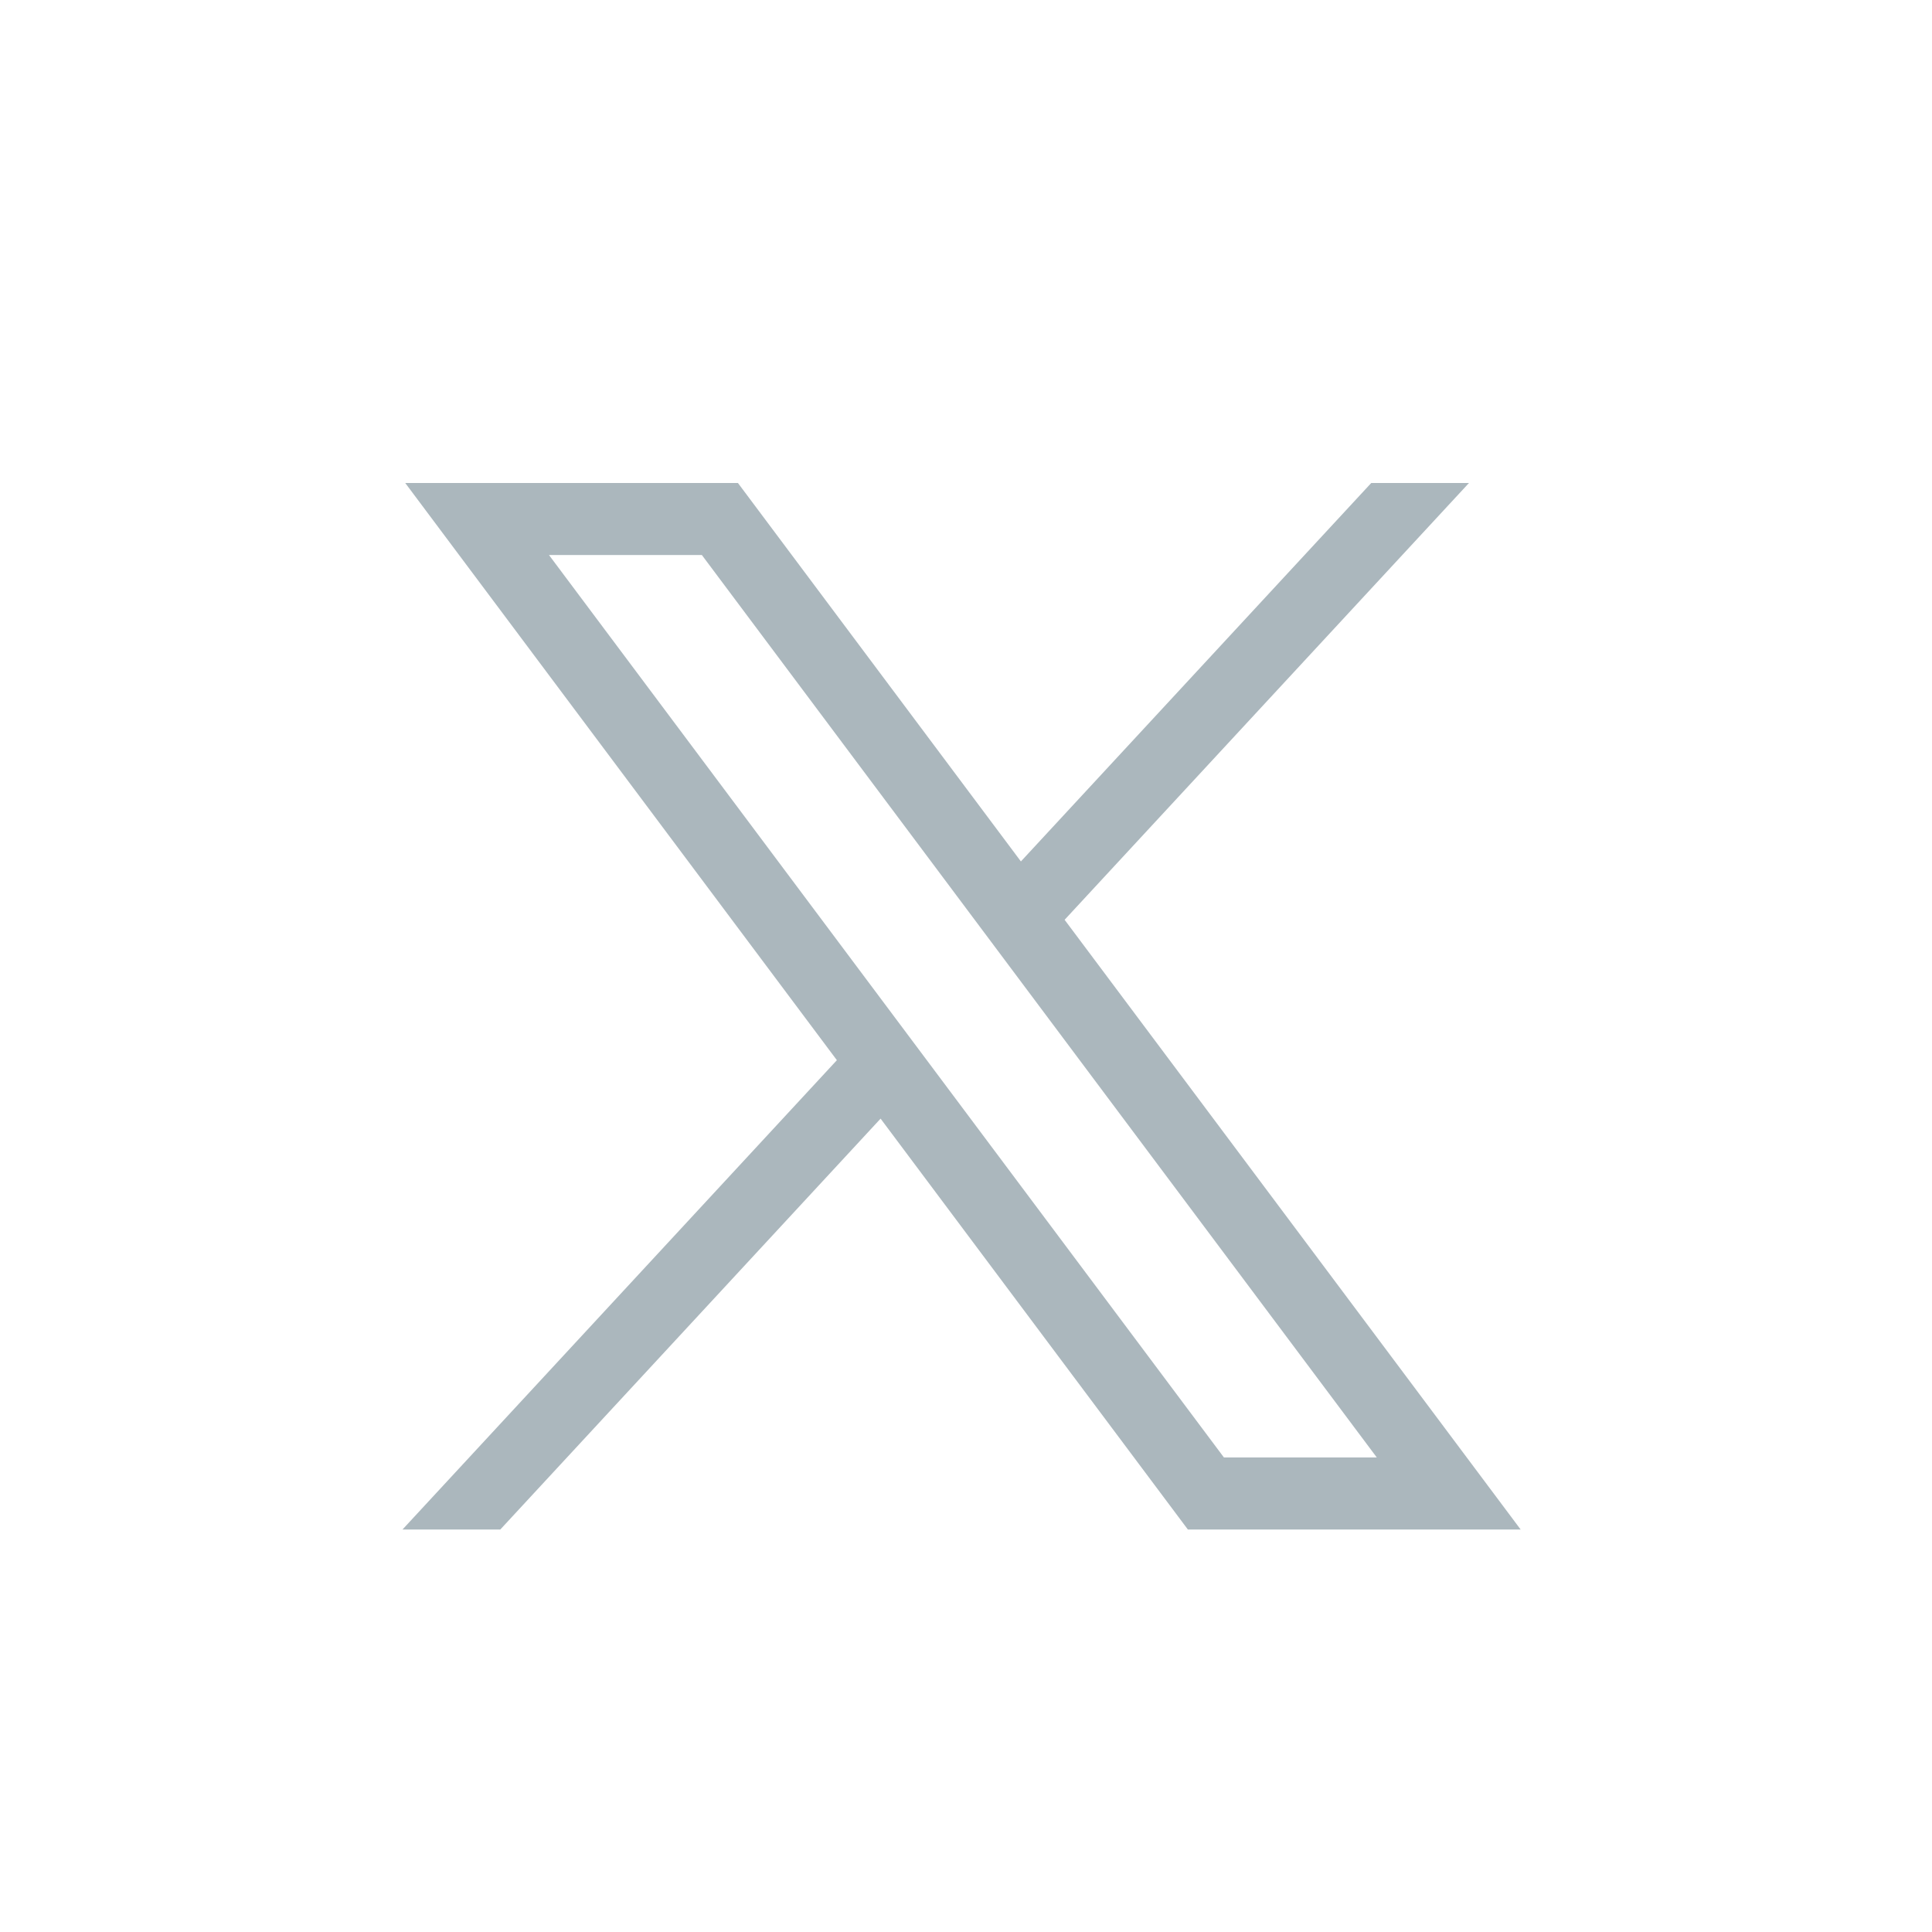 <svg width="24" height="24" viewBox="0 0 24 24" fill="none" xmlns="http://www.w3.org/2000/svg">
    <path d="M5.034 6L10.396 13.17L5 19H6.215L10.939 13.896L14.756 19H18.89L13.225 11.426L18.248 6H17.034L12.682 10.701L9.167 6H5.034ZM6.82 6.895H8.719L17.103 18.105H15.204L6.82 6.895Z" fill="#ABB7BD"/>
</svg>
